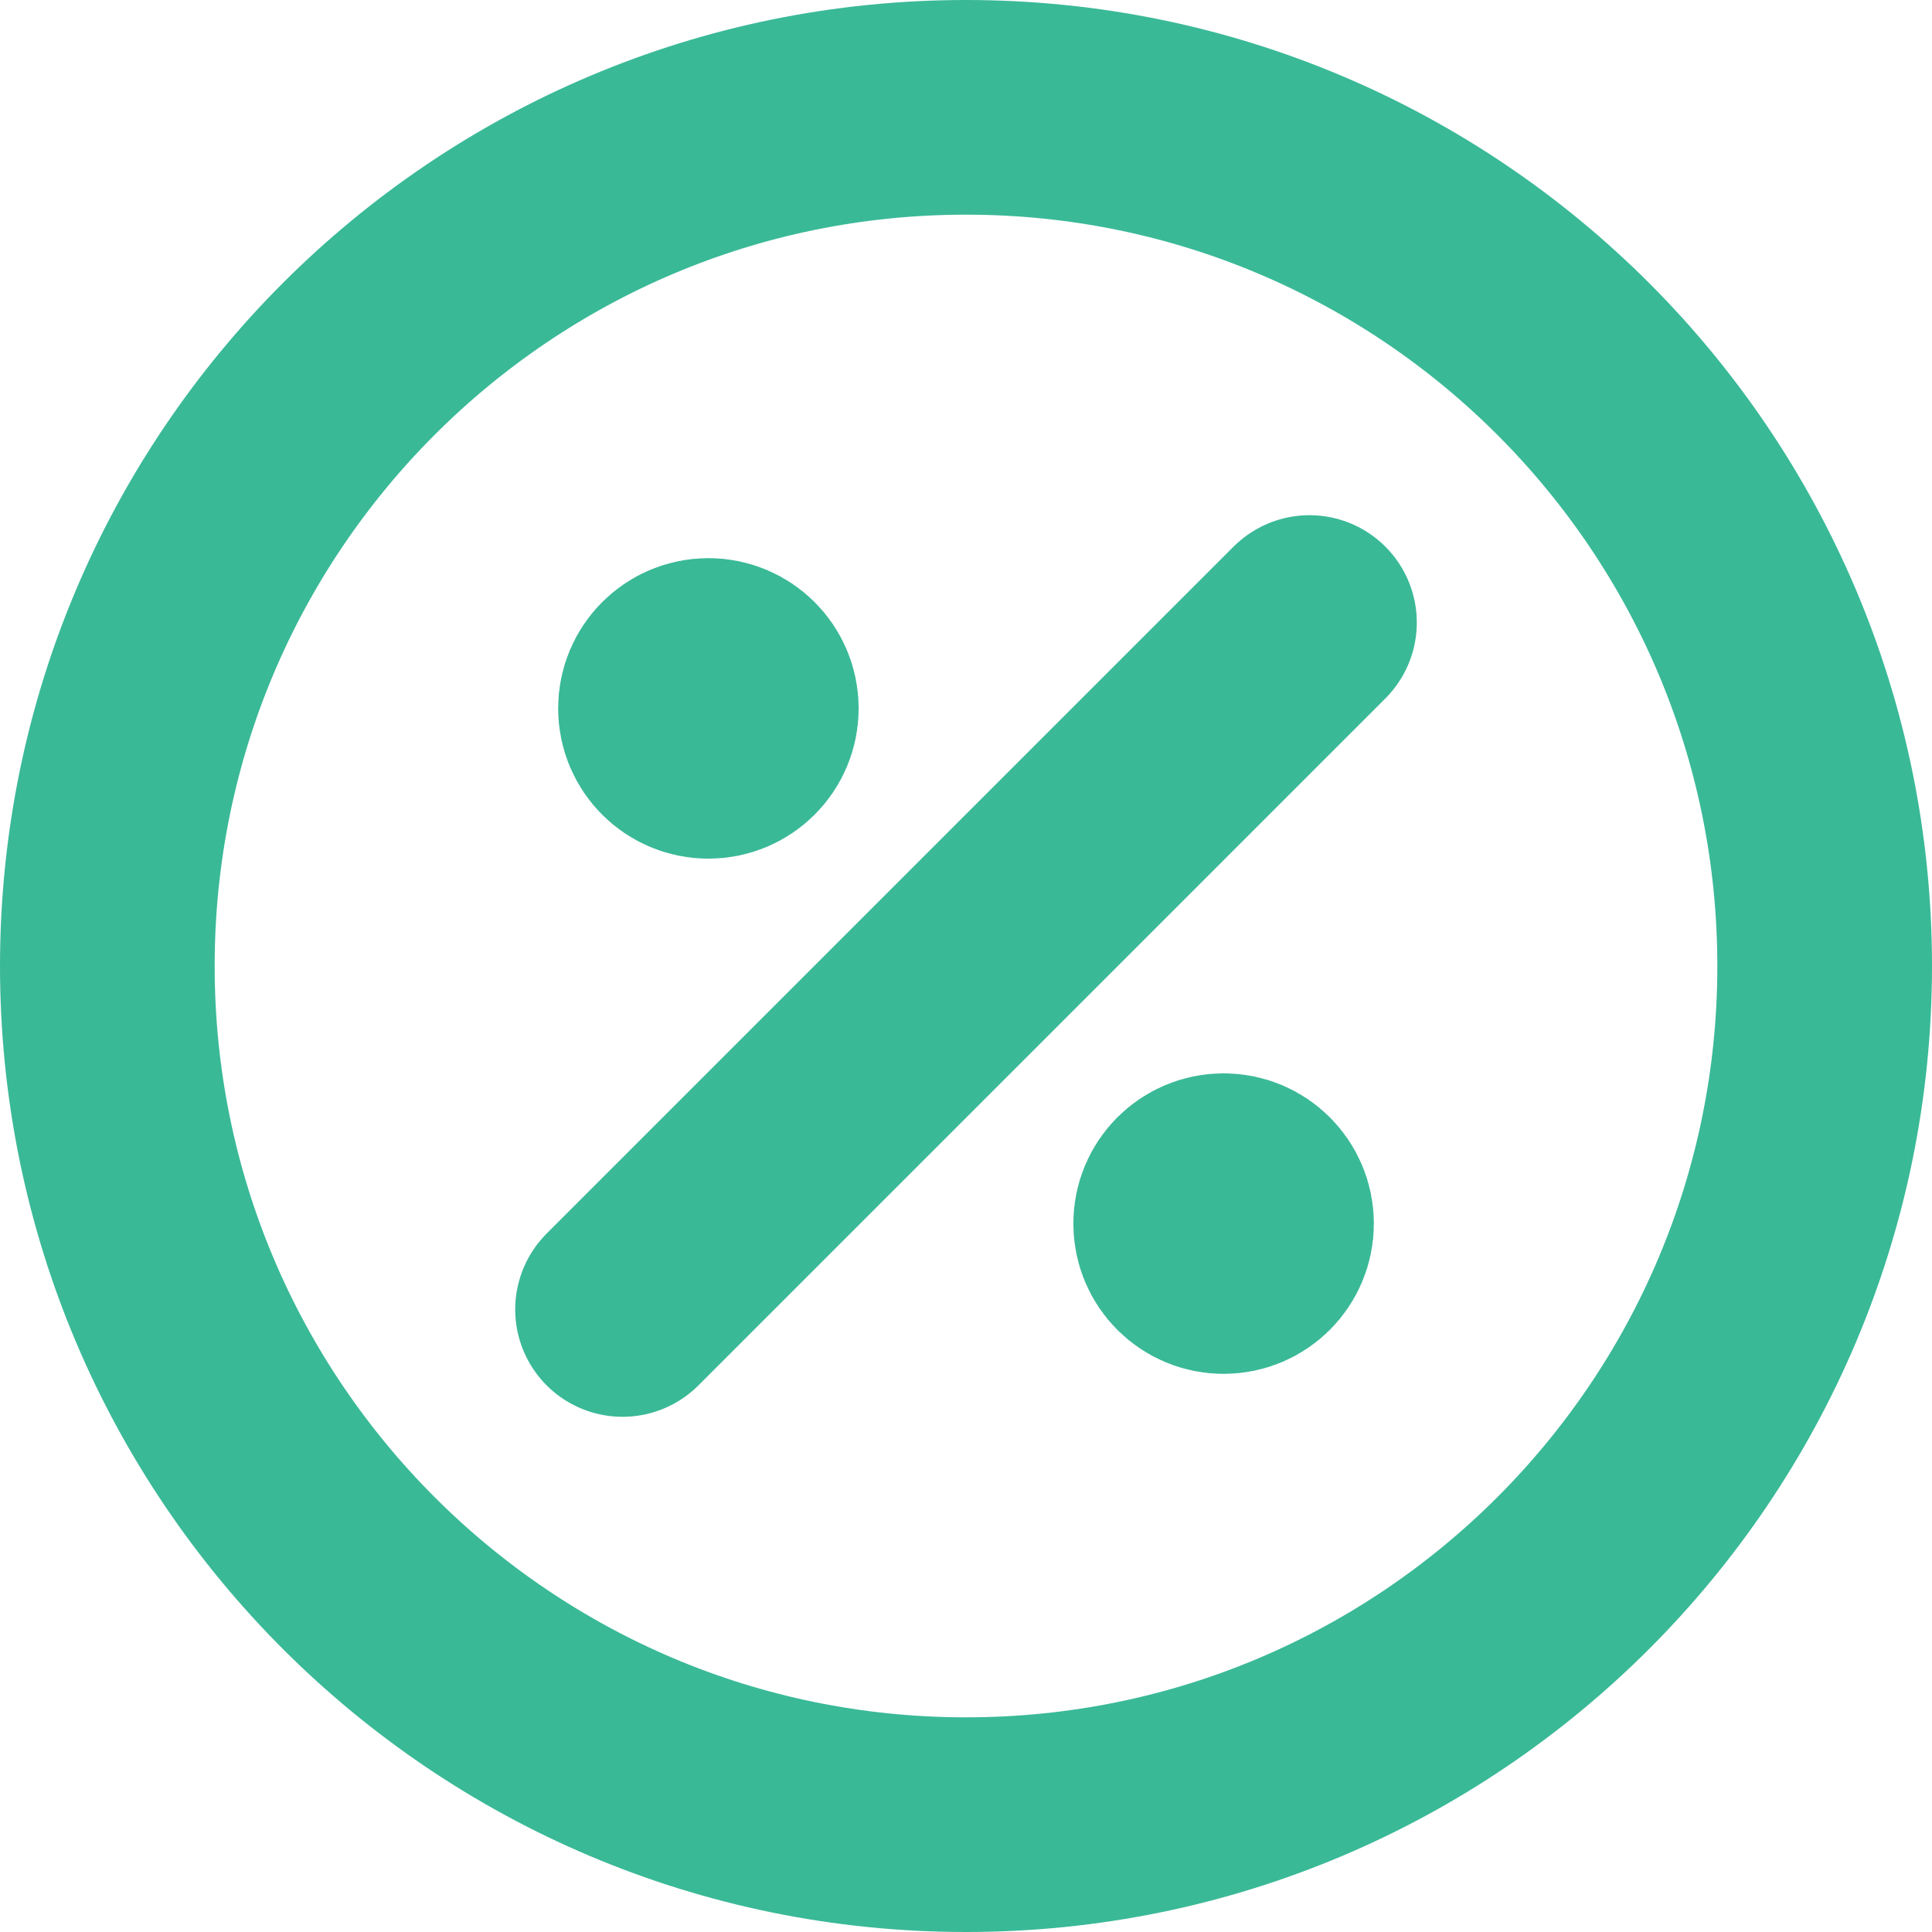 <svg width="18" height="18" viewBox="0 0 18 18" fill="none" xmlns="http://www.w3.org/2000/svg">
<path d="M6.6 6.6H6.608M11.4 11.4H11.408M12.2 5.8L5.8 12.2M17 9C17 13.418 13.418 17 9 17C4.582 17 1 13.418 1 9C1 4.582 4.582 1 9 1C13.418 1 17 4.582 17 9ZM7 6.6C7 6.821 6.821 7 6.6 7C6.379 7 6.2 6.821 6.2 6.6C6.2 6.379 6.379 6.2 6.6 6.2C6.821 6.2 7 6.379 7 6.6ZM11.8 11.4C11.8 11.621 11.621 11.8 11.4 11.8C11.179 11.8 11 11.621 11 11.4C11 11.179 11.179 11 11.4 11C11.621 11 11.8 11.179 11.8 11.4Z" stroke="#3AB997" stroke-width="2" stroke-linecap="round" stroke-linejoin="round"/>
</svg>
